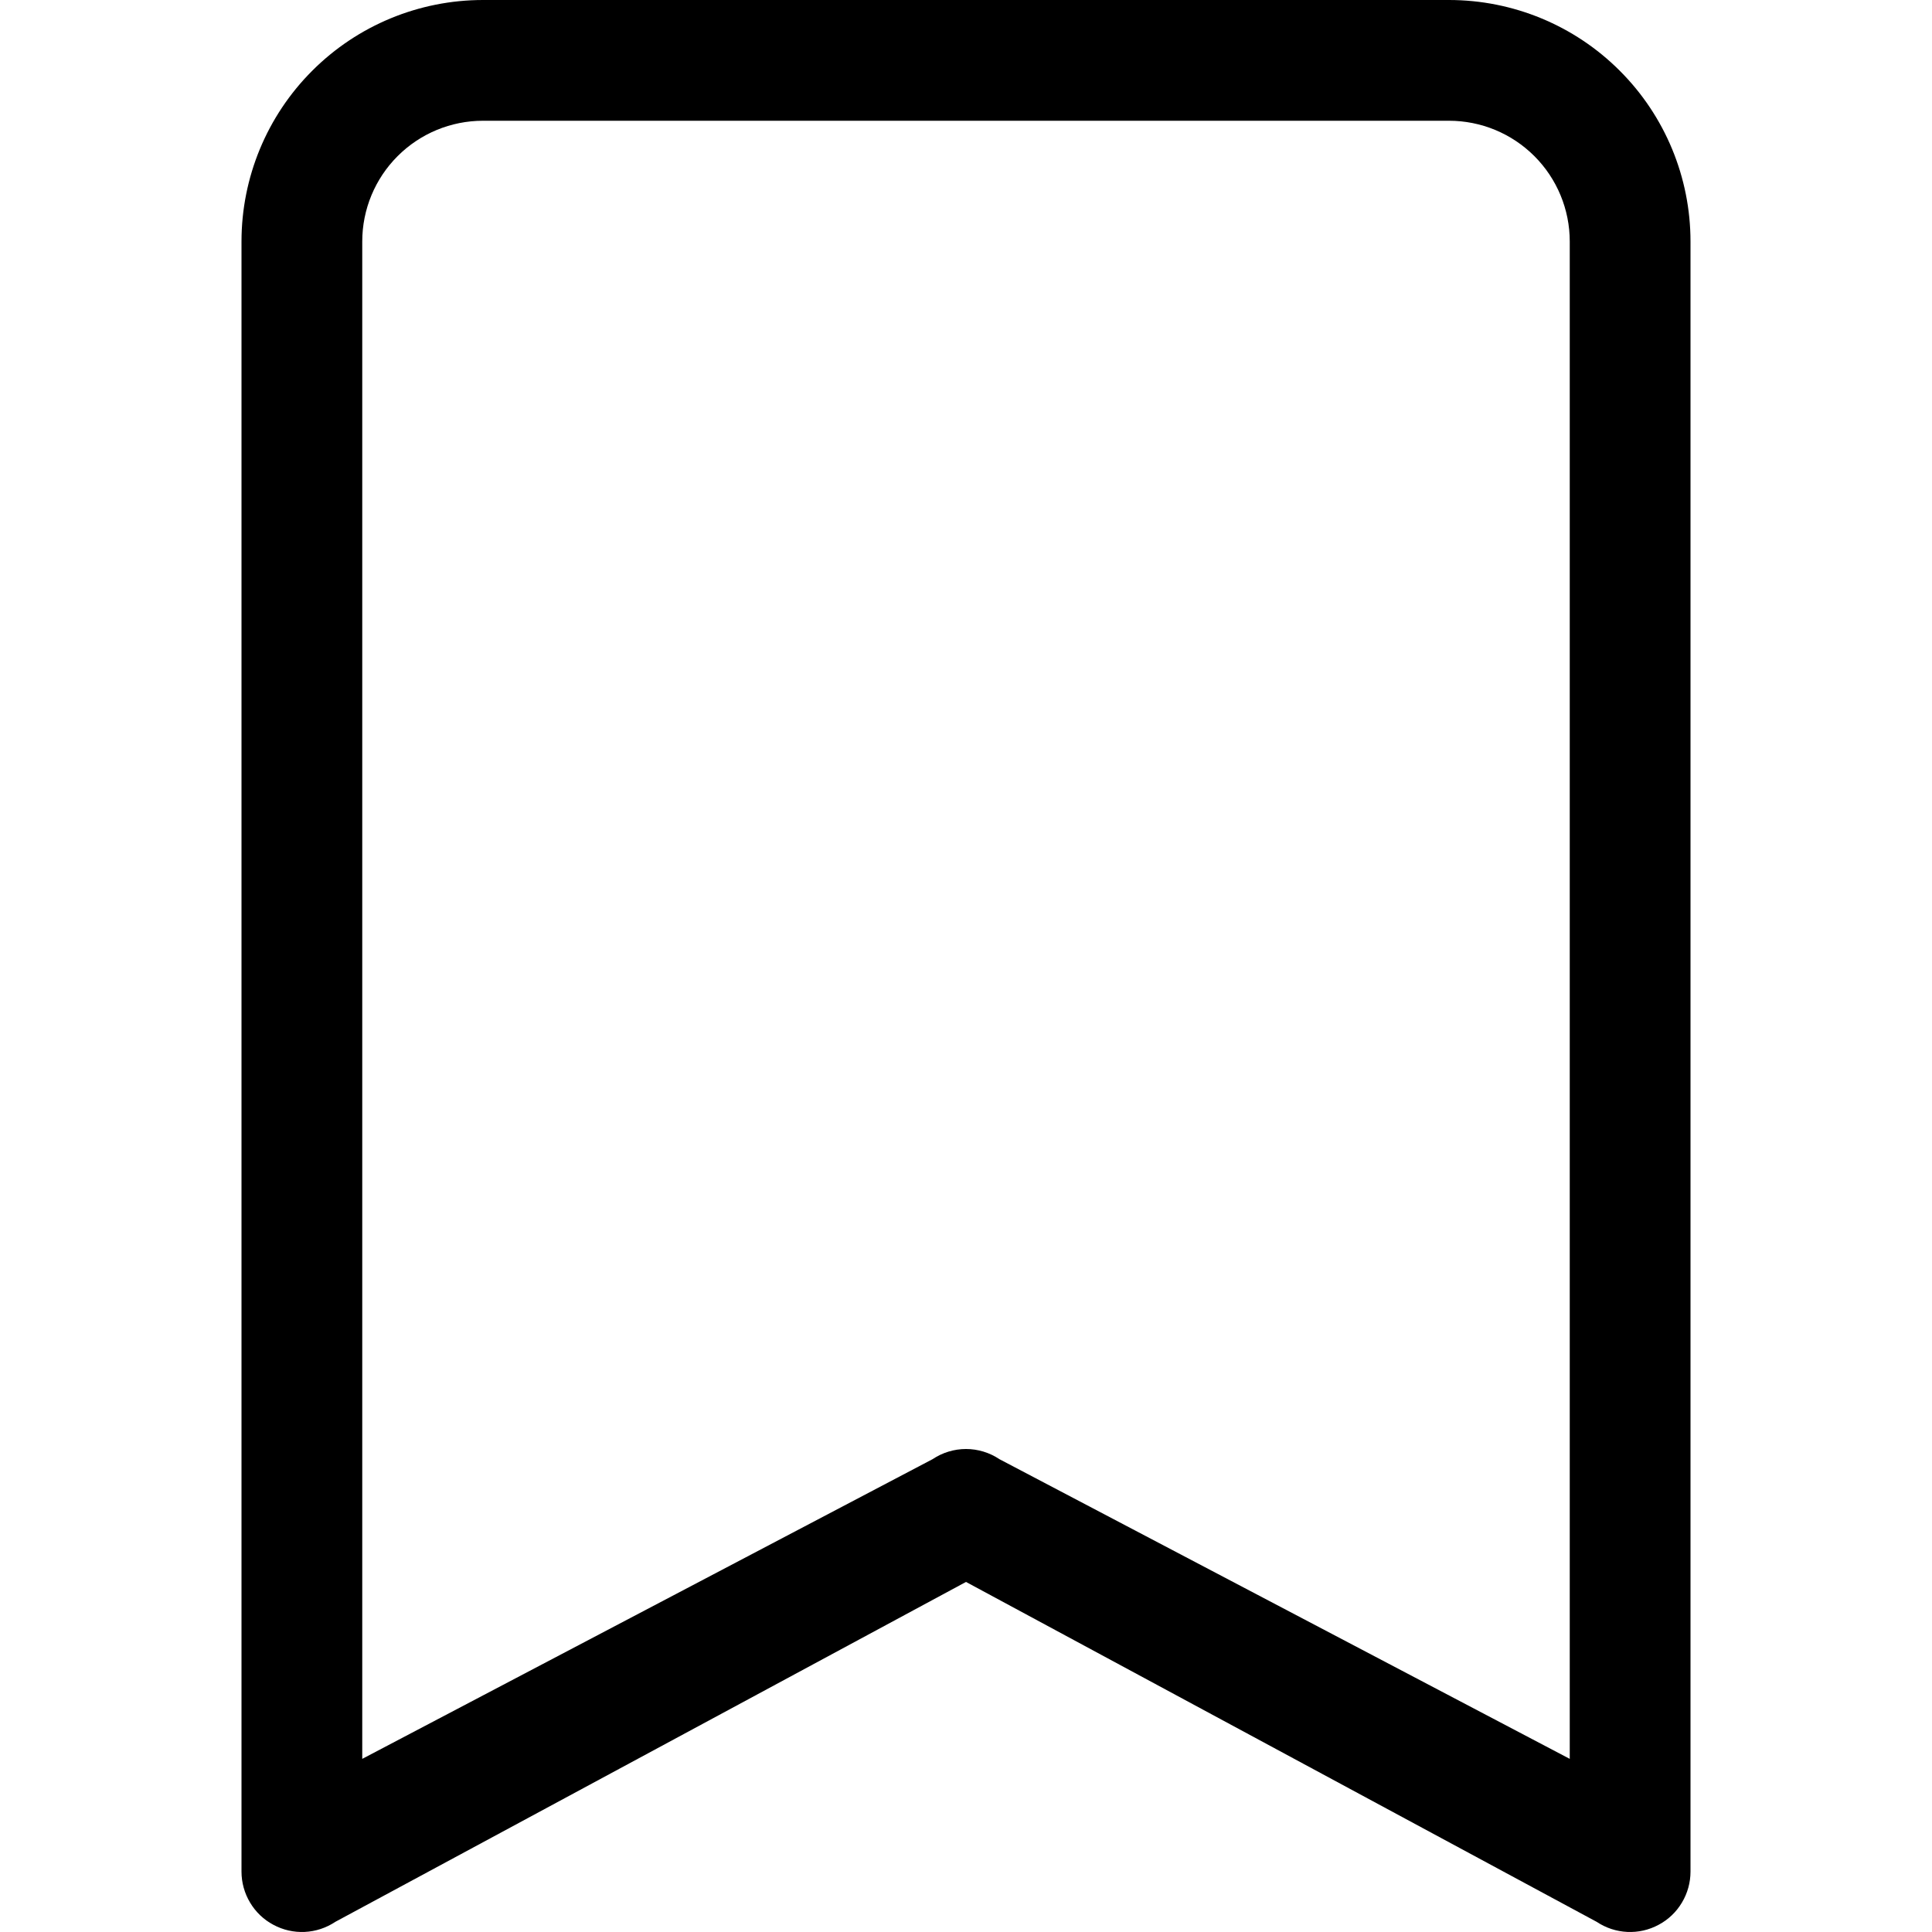 <svg width="26" height="26" viewBox="0 0 26 26" fill="none" xmlns="http://www.w3.org/2000/svg">
<path d="M3.25 3.25C3.25 2.388 3.592 1.561 4.202 0.952C4.811 0.342 5.638 0 6.5 0L19.5 0C20.362 0 21.189 0.342 21.798 0.952C22.408 1.561 22.75 2.388 22.75 3.25V25.188C22.75 25.334 22.71 25.479 22.634 25.605C22.559 25.731 22.451 25.834 22.321 25.903C22.191 25.973 22.046 26.006 21.899 25.999C21.752 25.992 21.61 25.945 21.487 25.863L13 21.289L4.513 25.863C4.39 25.945 4.248 25.992 4.101 25.999C3.955 26.006 3.809 25.973 3.679 25.903C3.549 25.834 3.441 25.731 3.366 25.605C3.29 25.479 3.25 25.334 3.25 25.188V3.25ZM6.5 1.625C6.069 1.625 5.656 1.796 5.351 2.101C5.046 2.406 4.875 2.819 4.875 3.25V23.67L12.55 19.637C12.683 19.548 12.84 19.5 13 19.5C13.16 19.5 13.317 19.548 13.45 19.637L21.125 23.67V3.25C21.125 2.819 20.954 2.406 20.649 2.101C20.344 1.796 19.931 1.625 19.5 1.625H6.5Z" fill="black"/>
</svg>
